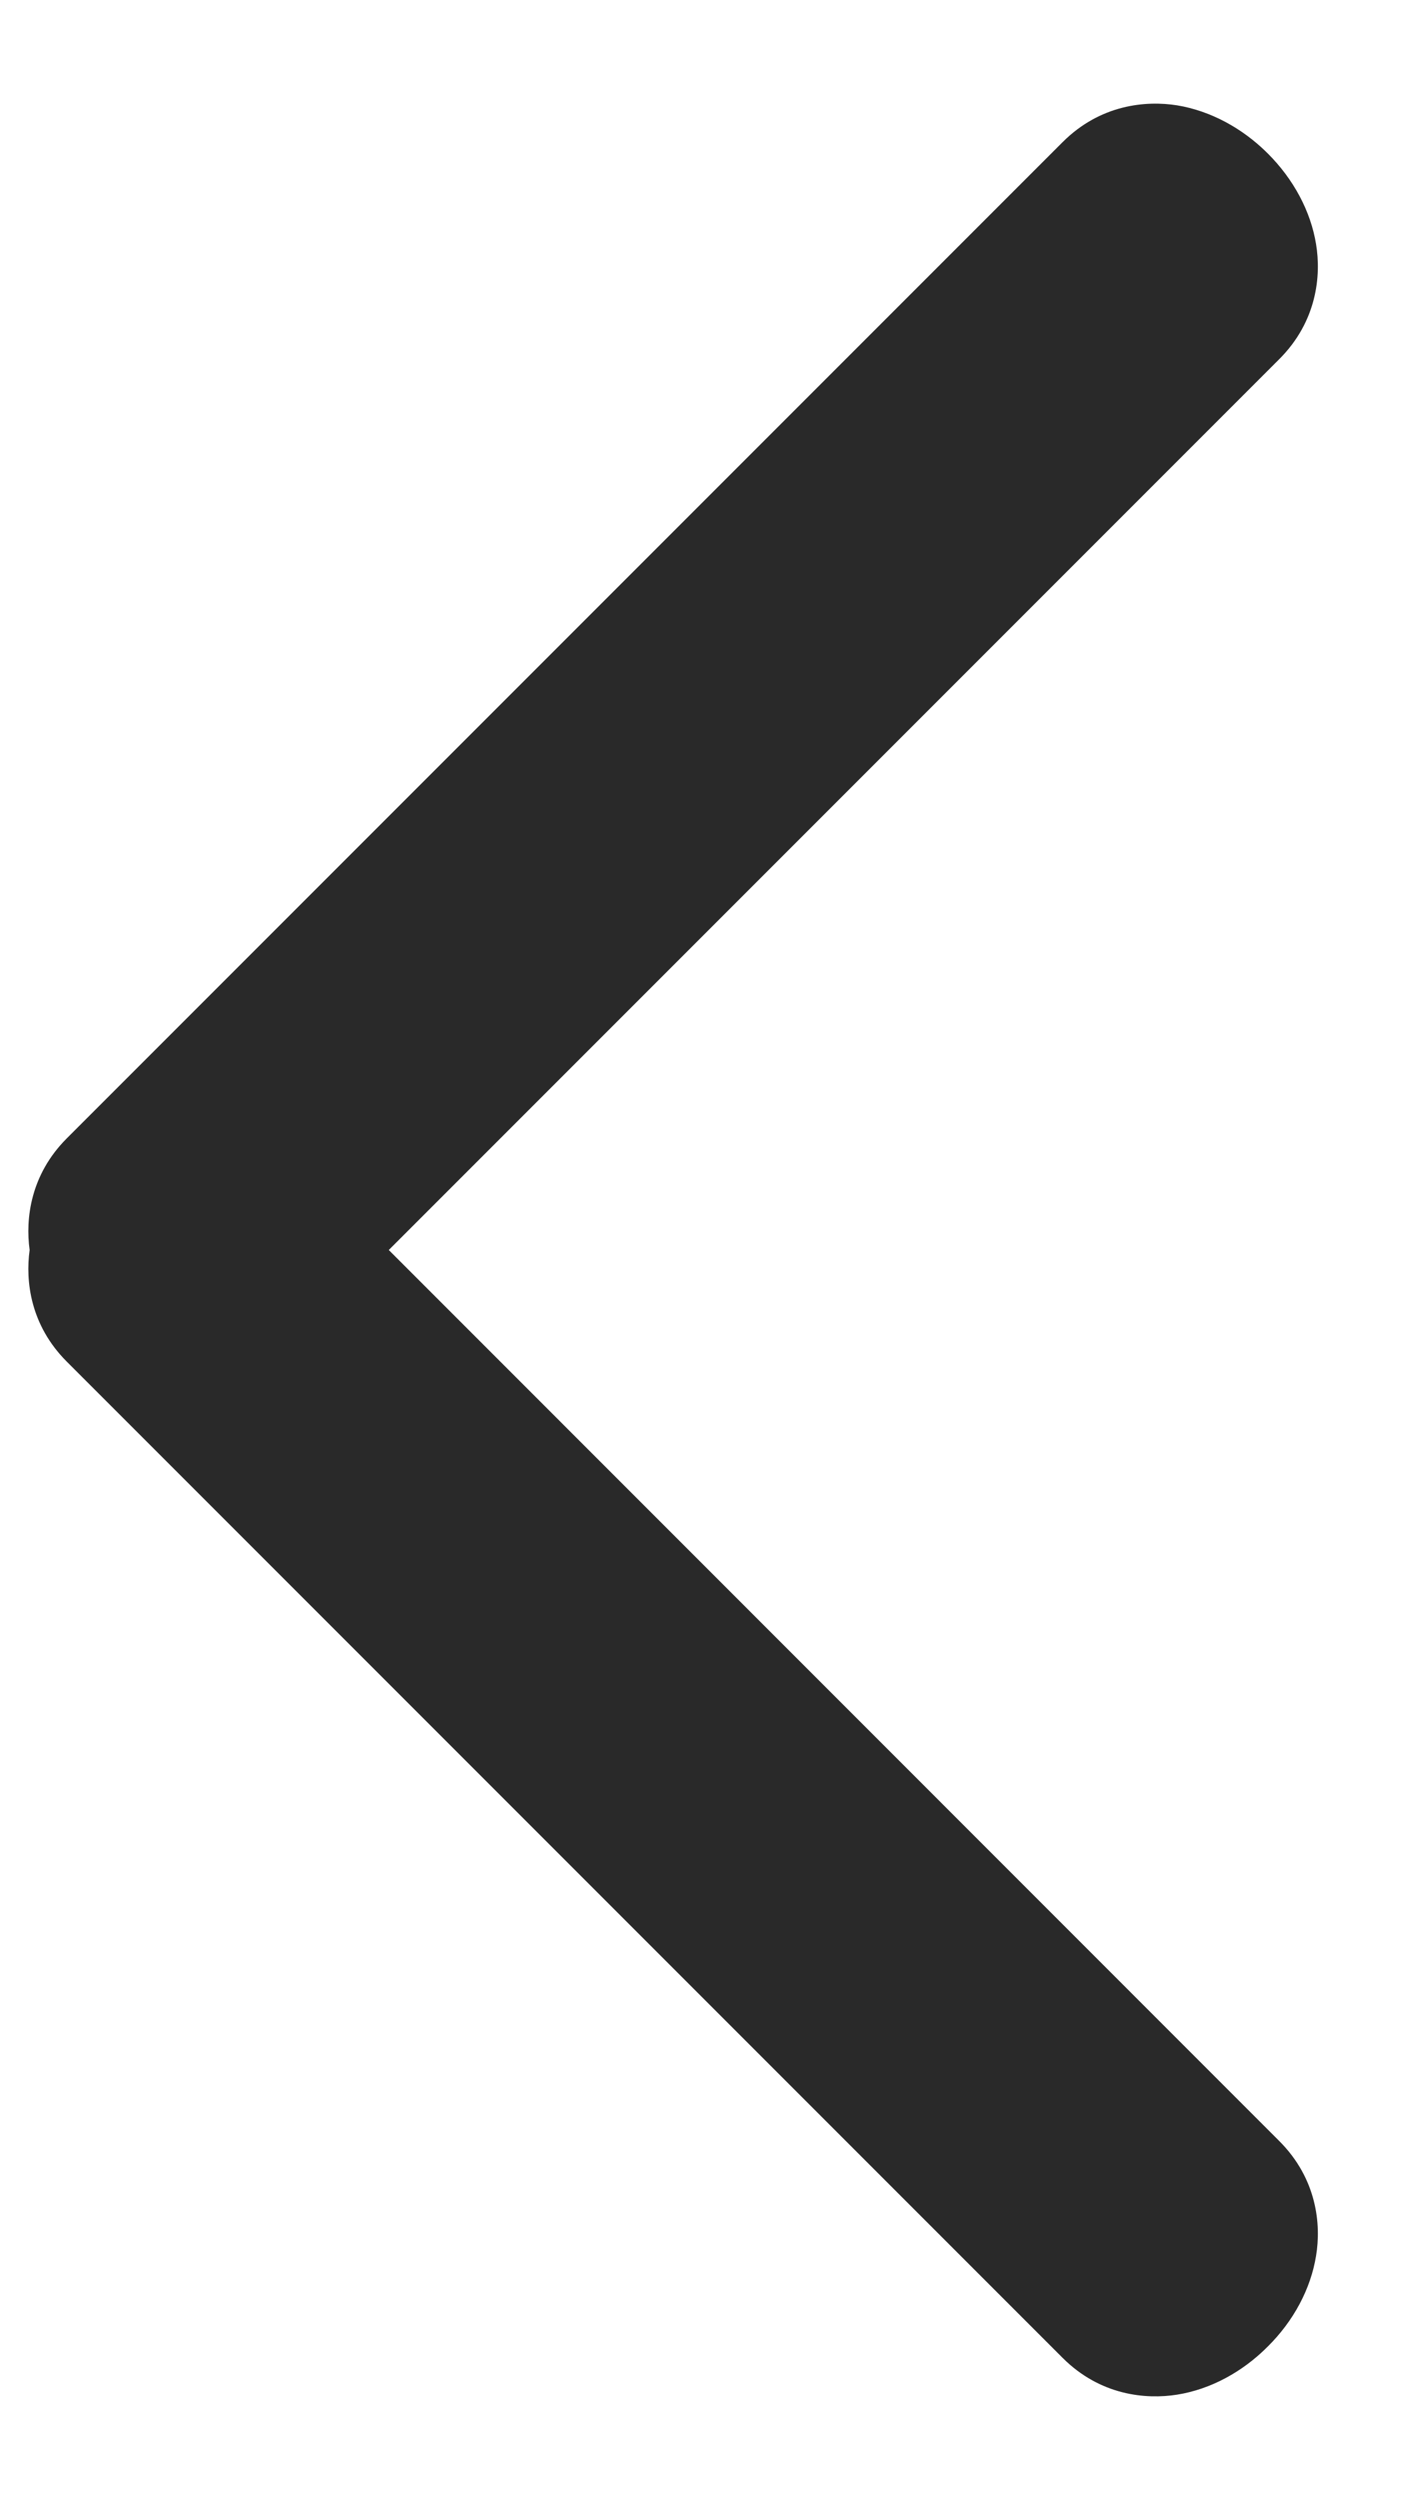 <svg width="8" height="14" viewBox="0 0 8 14" fill="none" xmlns="http://www.w3.org/2000/svg">
<path fill-rule="evenodd" clip-rule="evenodd" d="M0.166 7C0.142 6.826 0.17 6.579 0.374 6.375L5.953 0.796C6.164 0.585 6.42 0.562 6.595 0.59C6.782 0.621 6.961 0.718 7.103 0.86C7.246 1.003 7.343 1.182 7.373 1.368C7.402 1.544 7.378 1.8 7.167 2.011L2.178 7L7.167 11.99C7.378 12.201 7.402 12.457 7.373 12.632C7.343 12.819 7.246 12.998 7.103 13.14C6.961 13.283 6.782 13.38 6.595 13.41C6.42 13.438 6.164 13.415 5.953 13.204L0.374 7.625C0.17 7.421 0.142 7.175 0.166 7Z" fill="#292929"/>
</svg>
